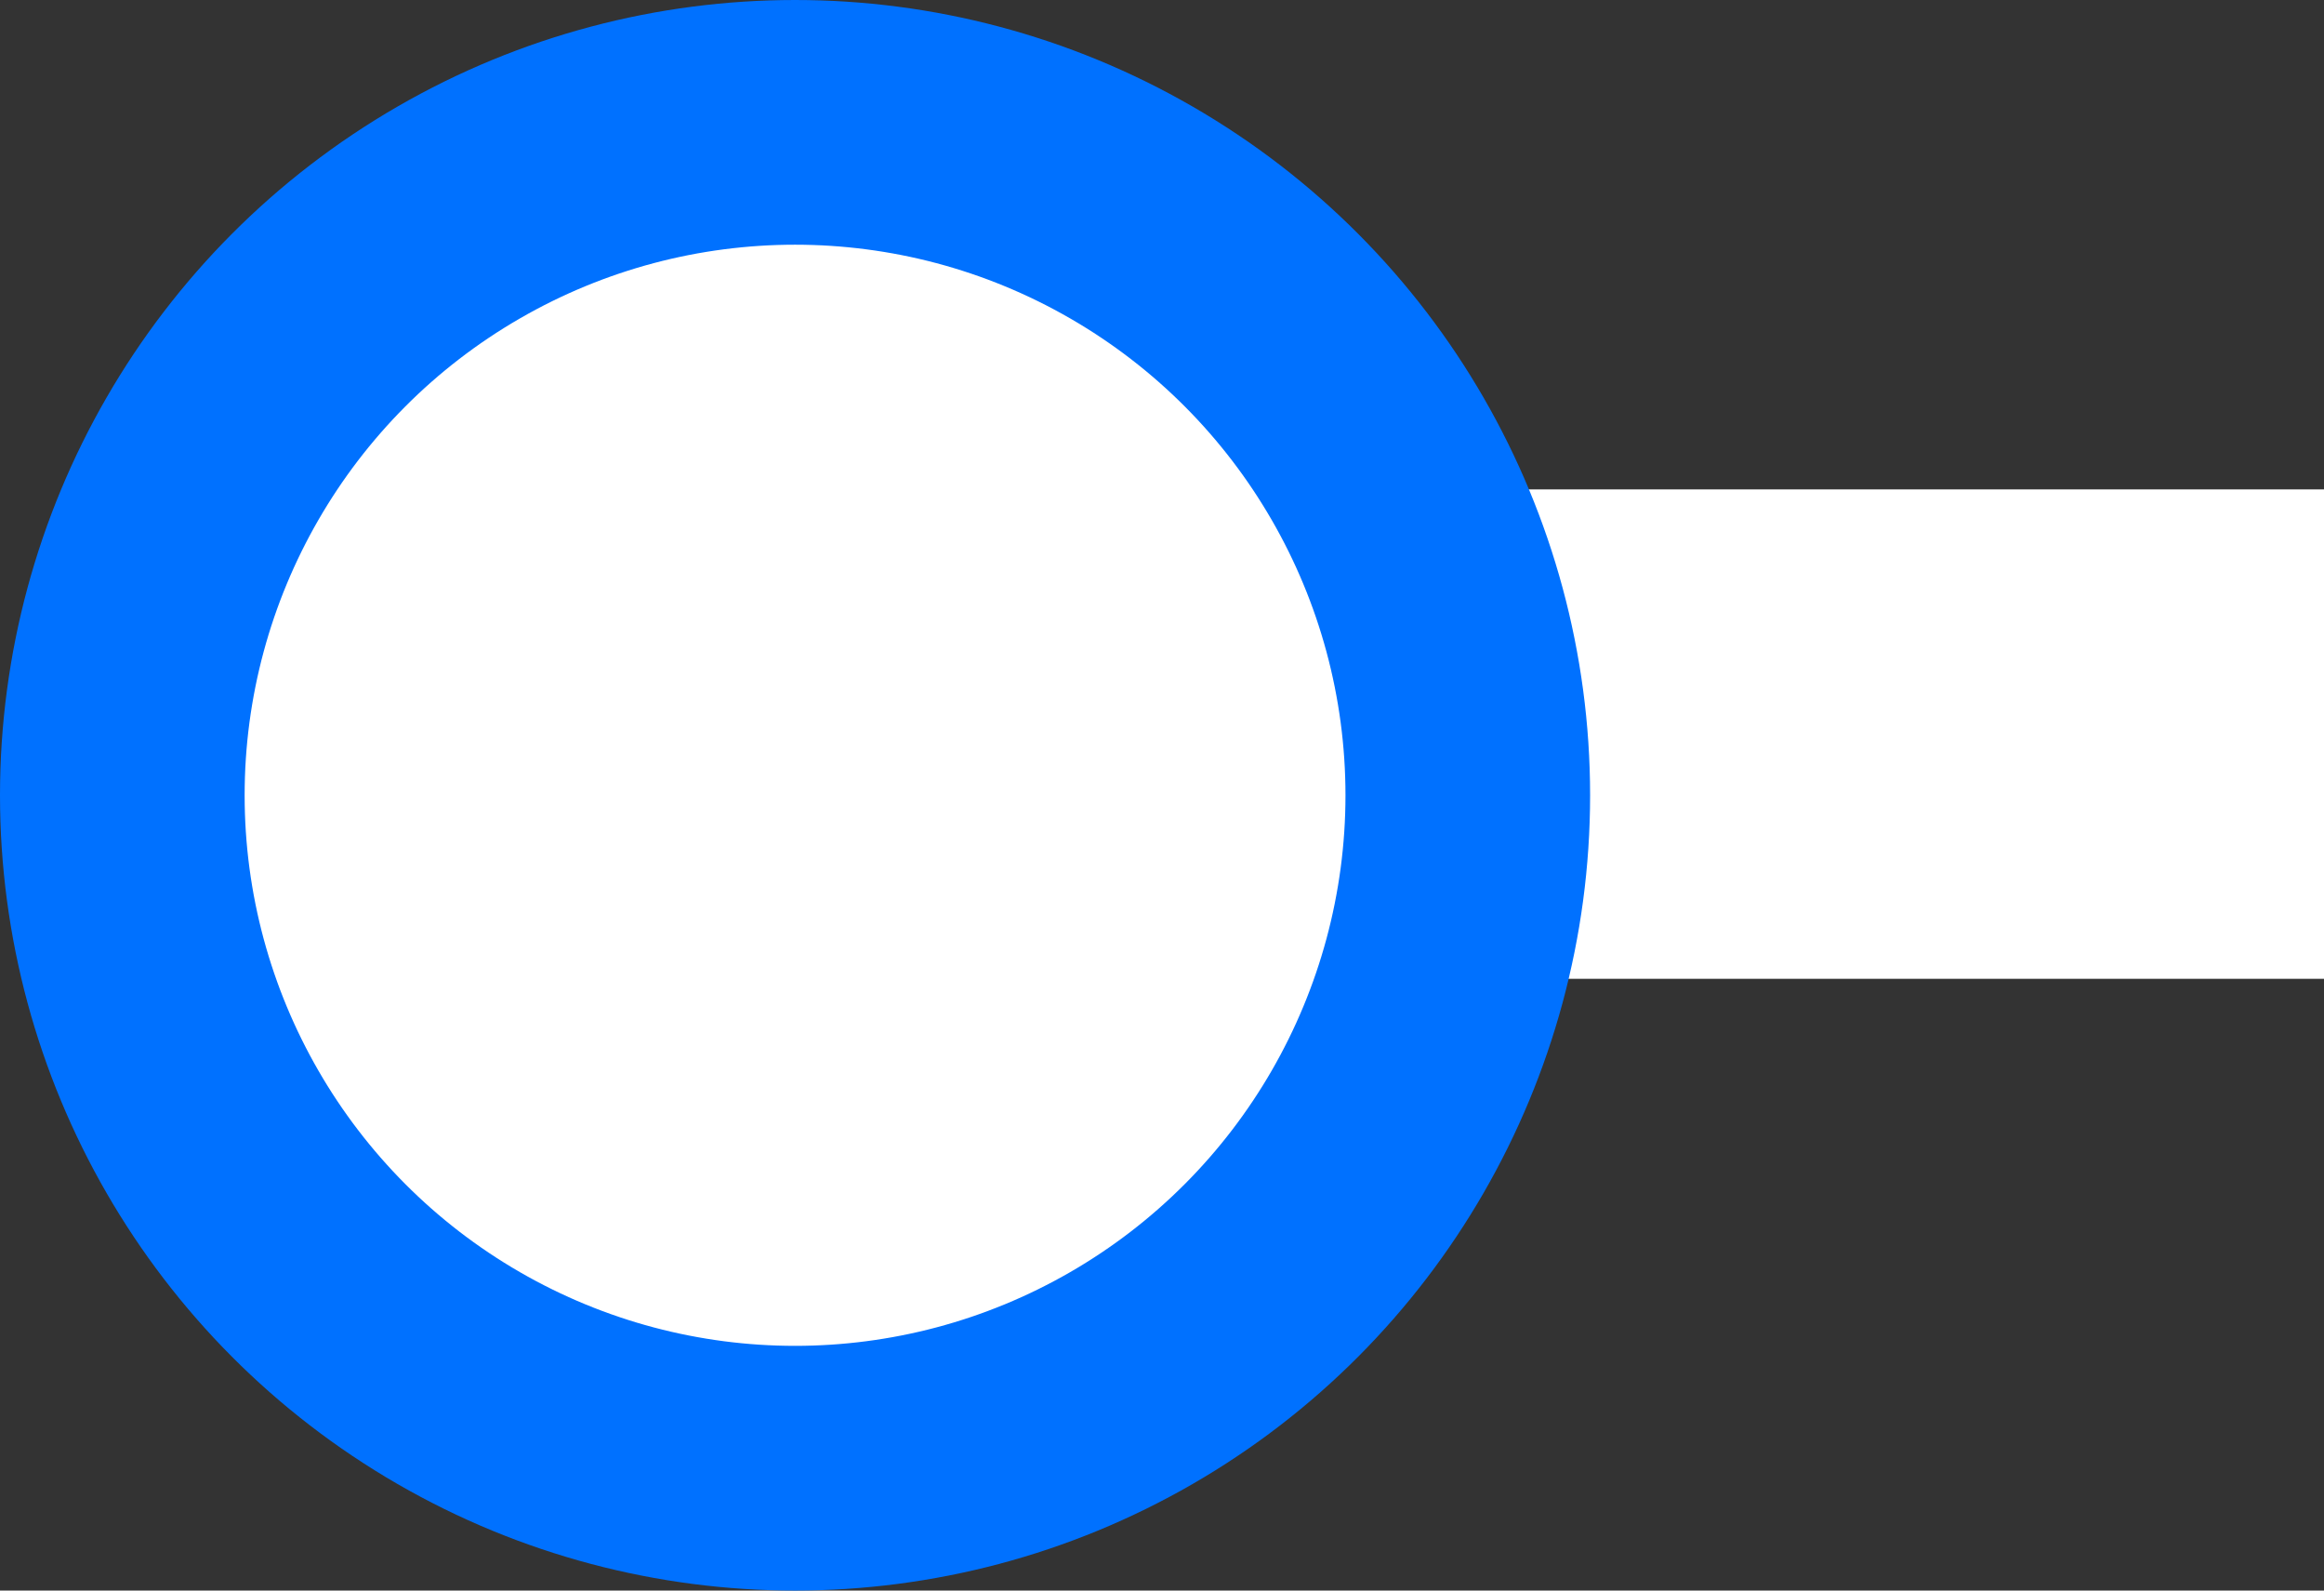 <svg width="19" height="13" viewBox="0 0 19 13" fill="none" xmlns="http://www.w3.org/2000/svg">
<rect x="0" y="0" width="19" height="13" fill="#333333" stroke="none"/>
<rect x="12" y="4" width="7" height="4" fill="white"/>
<circle cx="6.5" cy="6.5" r="5.5" fill="white" stroke="#0071FF" stroke-width="2"/>
</svg>
